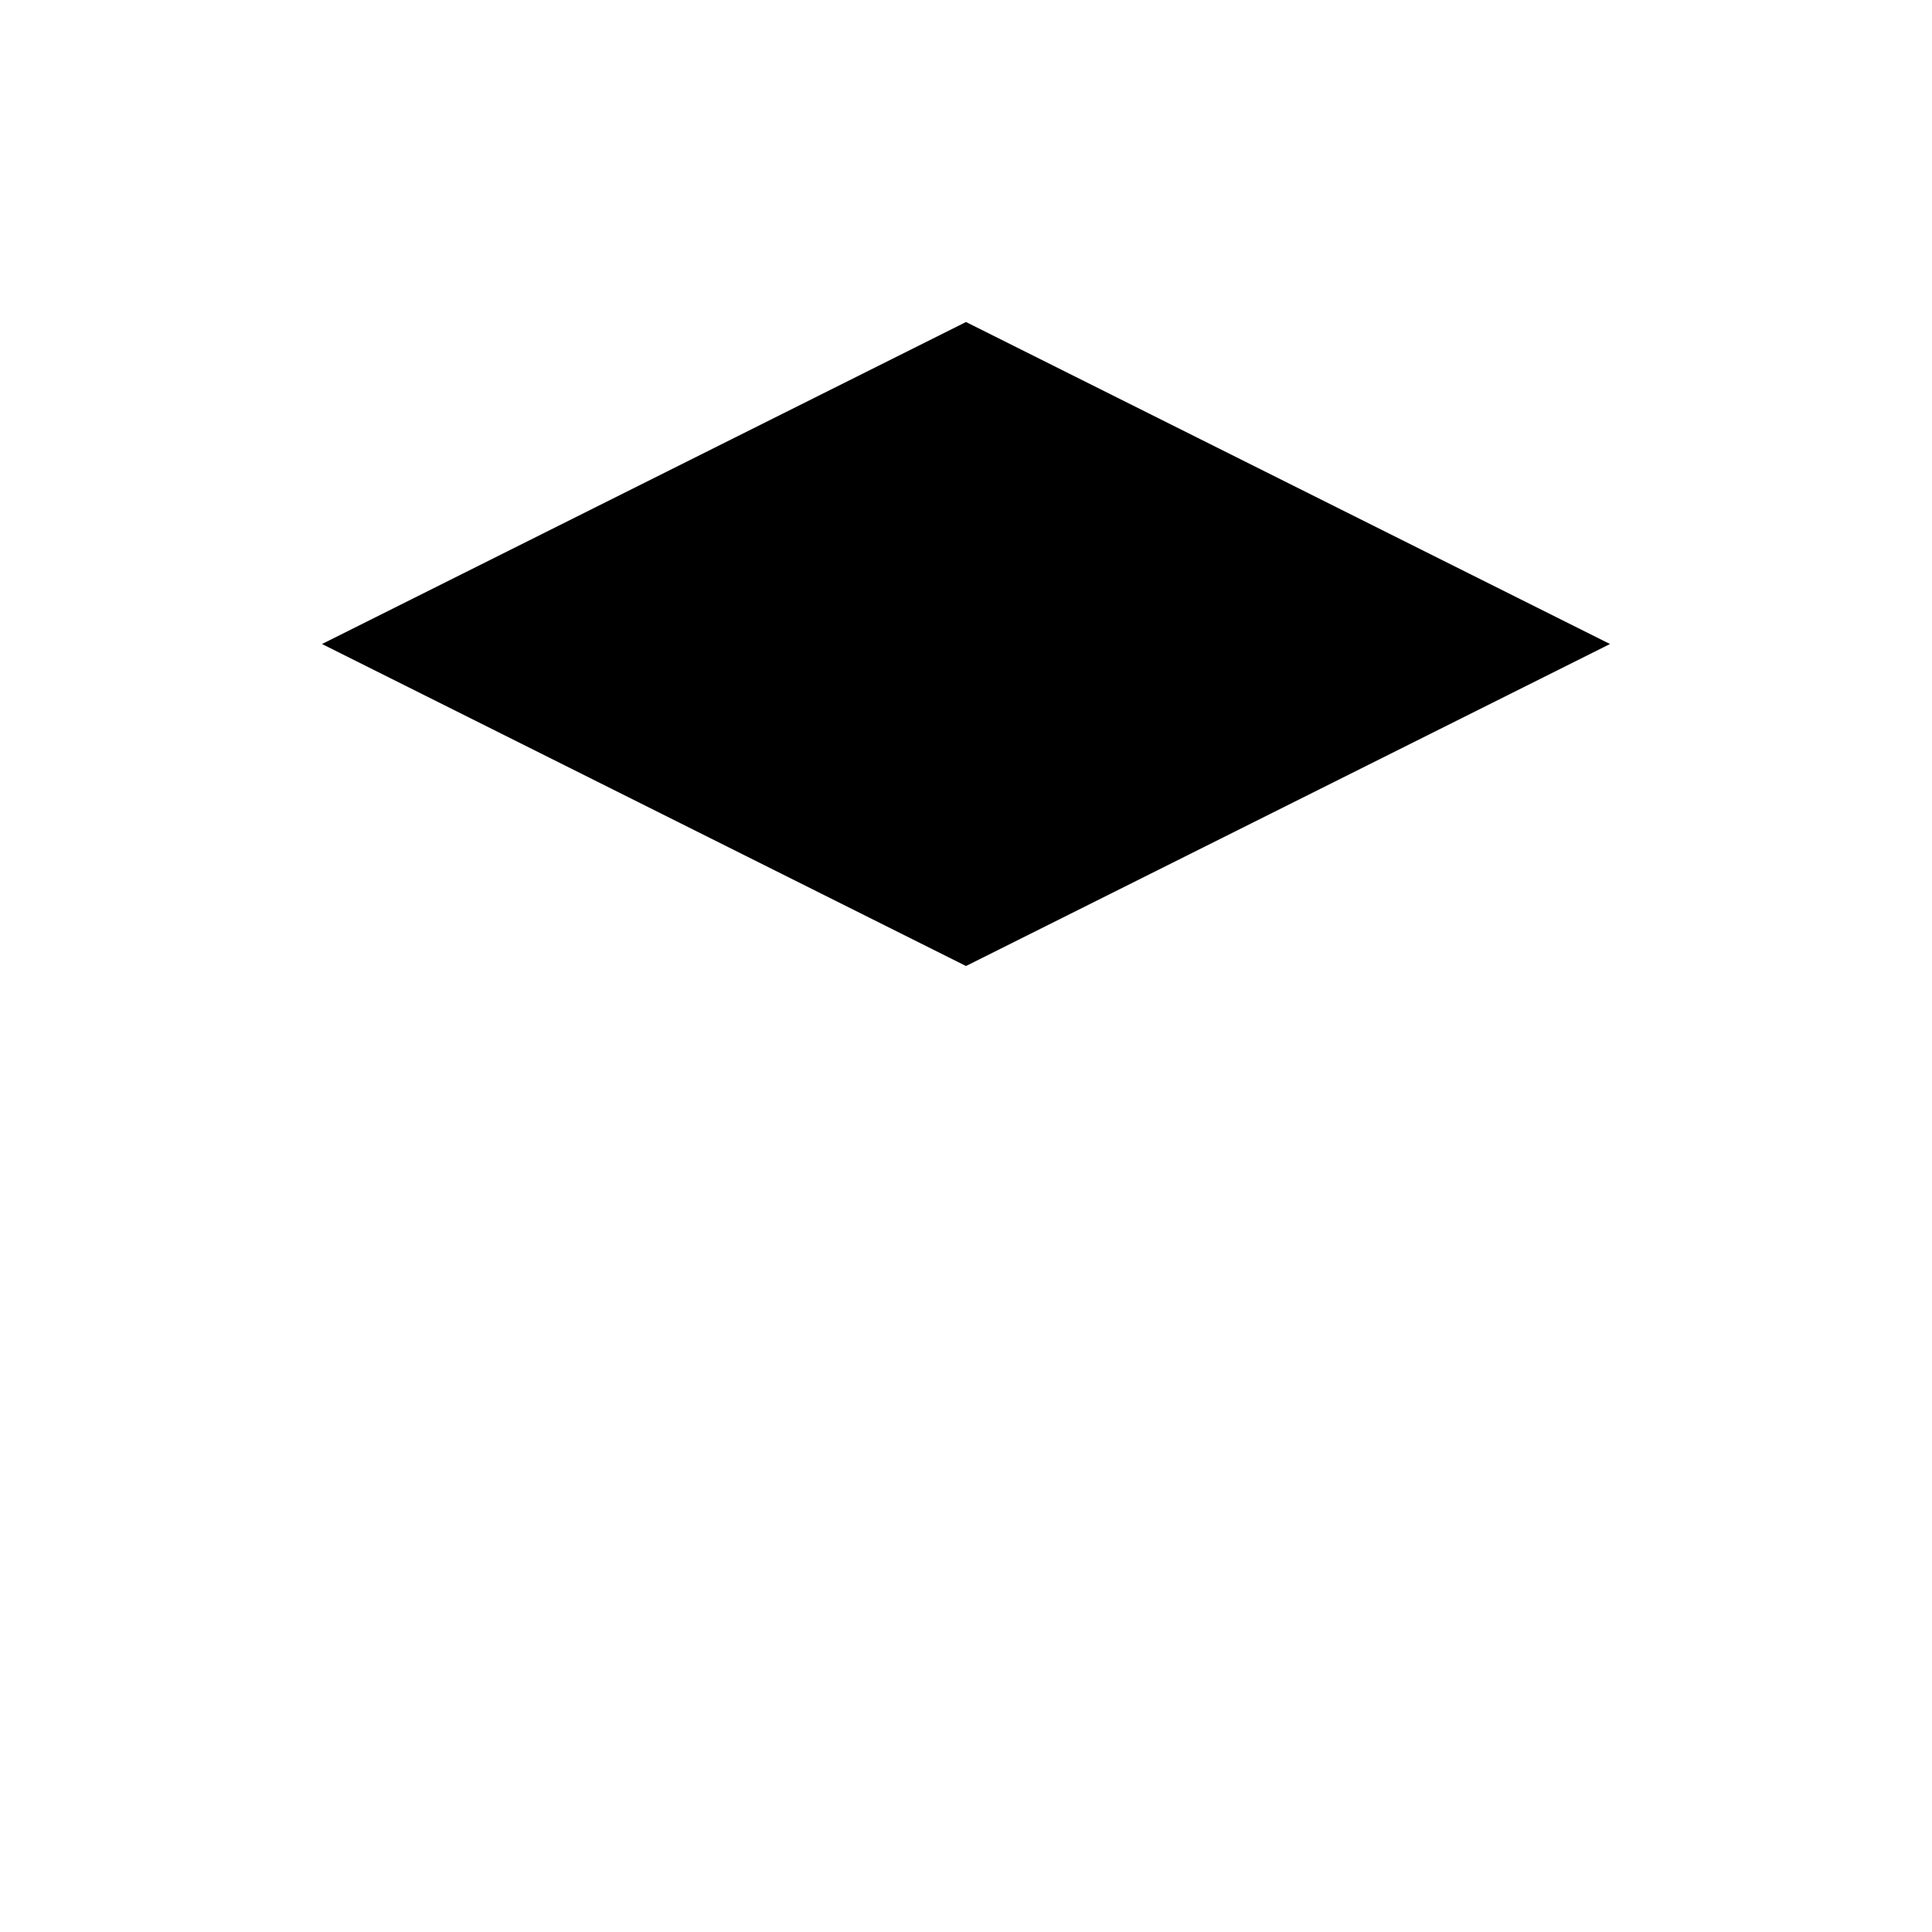 <?xml version="1.0" encoding="UTF-8"?>
<svg width="24" height="24" viewBox="0 0 24 24" fill="none" xmlns="http://www.w3.org/2000/svg">
<path d="M12 4l-8 4l8 4l8 -4l-8 -4" fill="currentColor"/><path d="M8 14l-4 2l8 4l8 -4l-4 -2"/><path d="M8 10l-4 2l8 4l8 -4l-4 -2"/>
</svg>